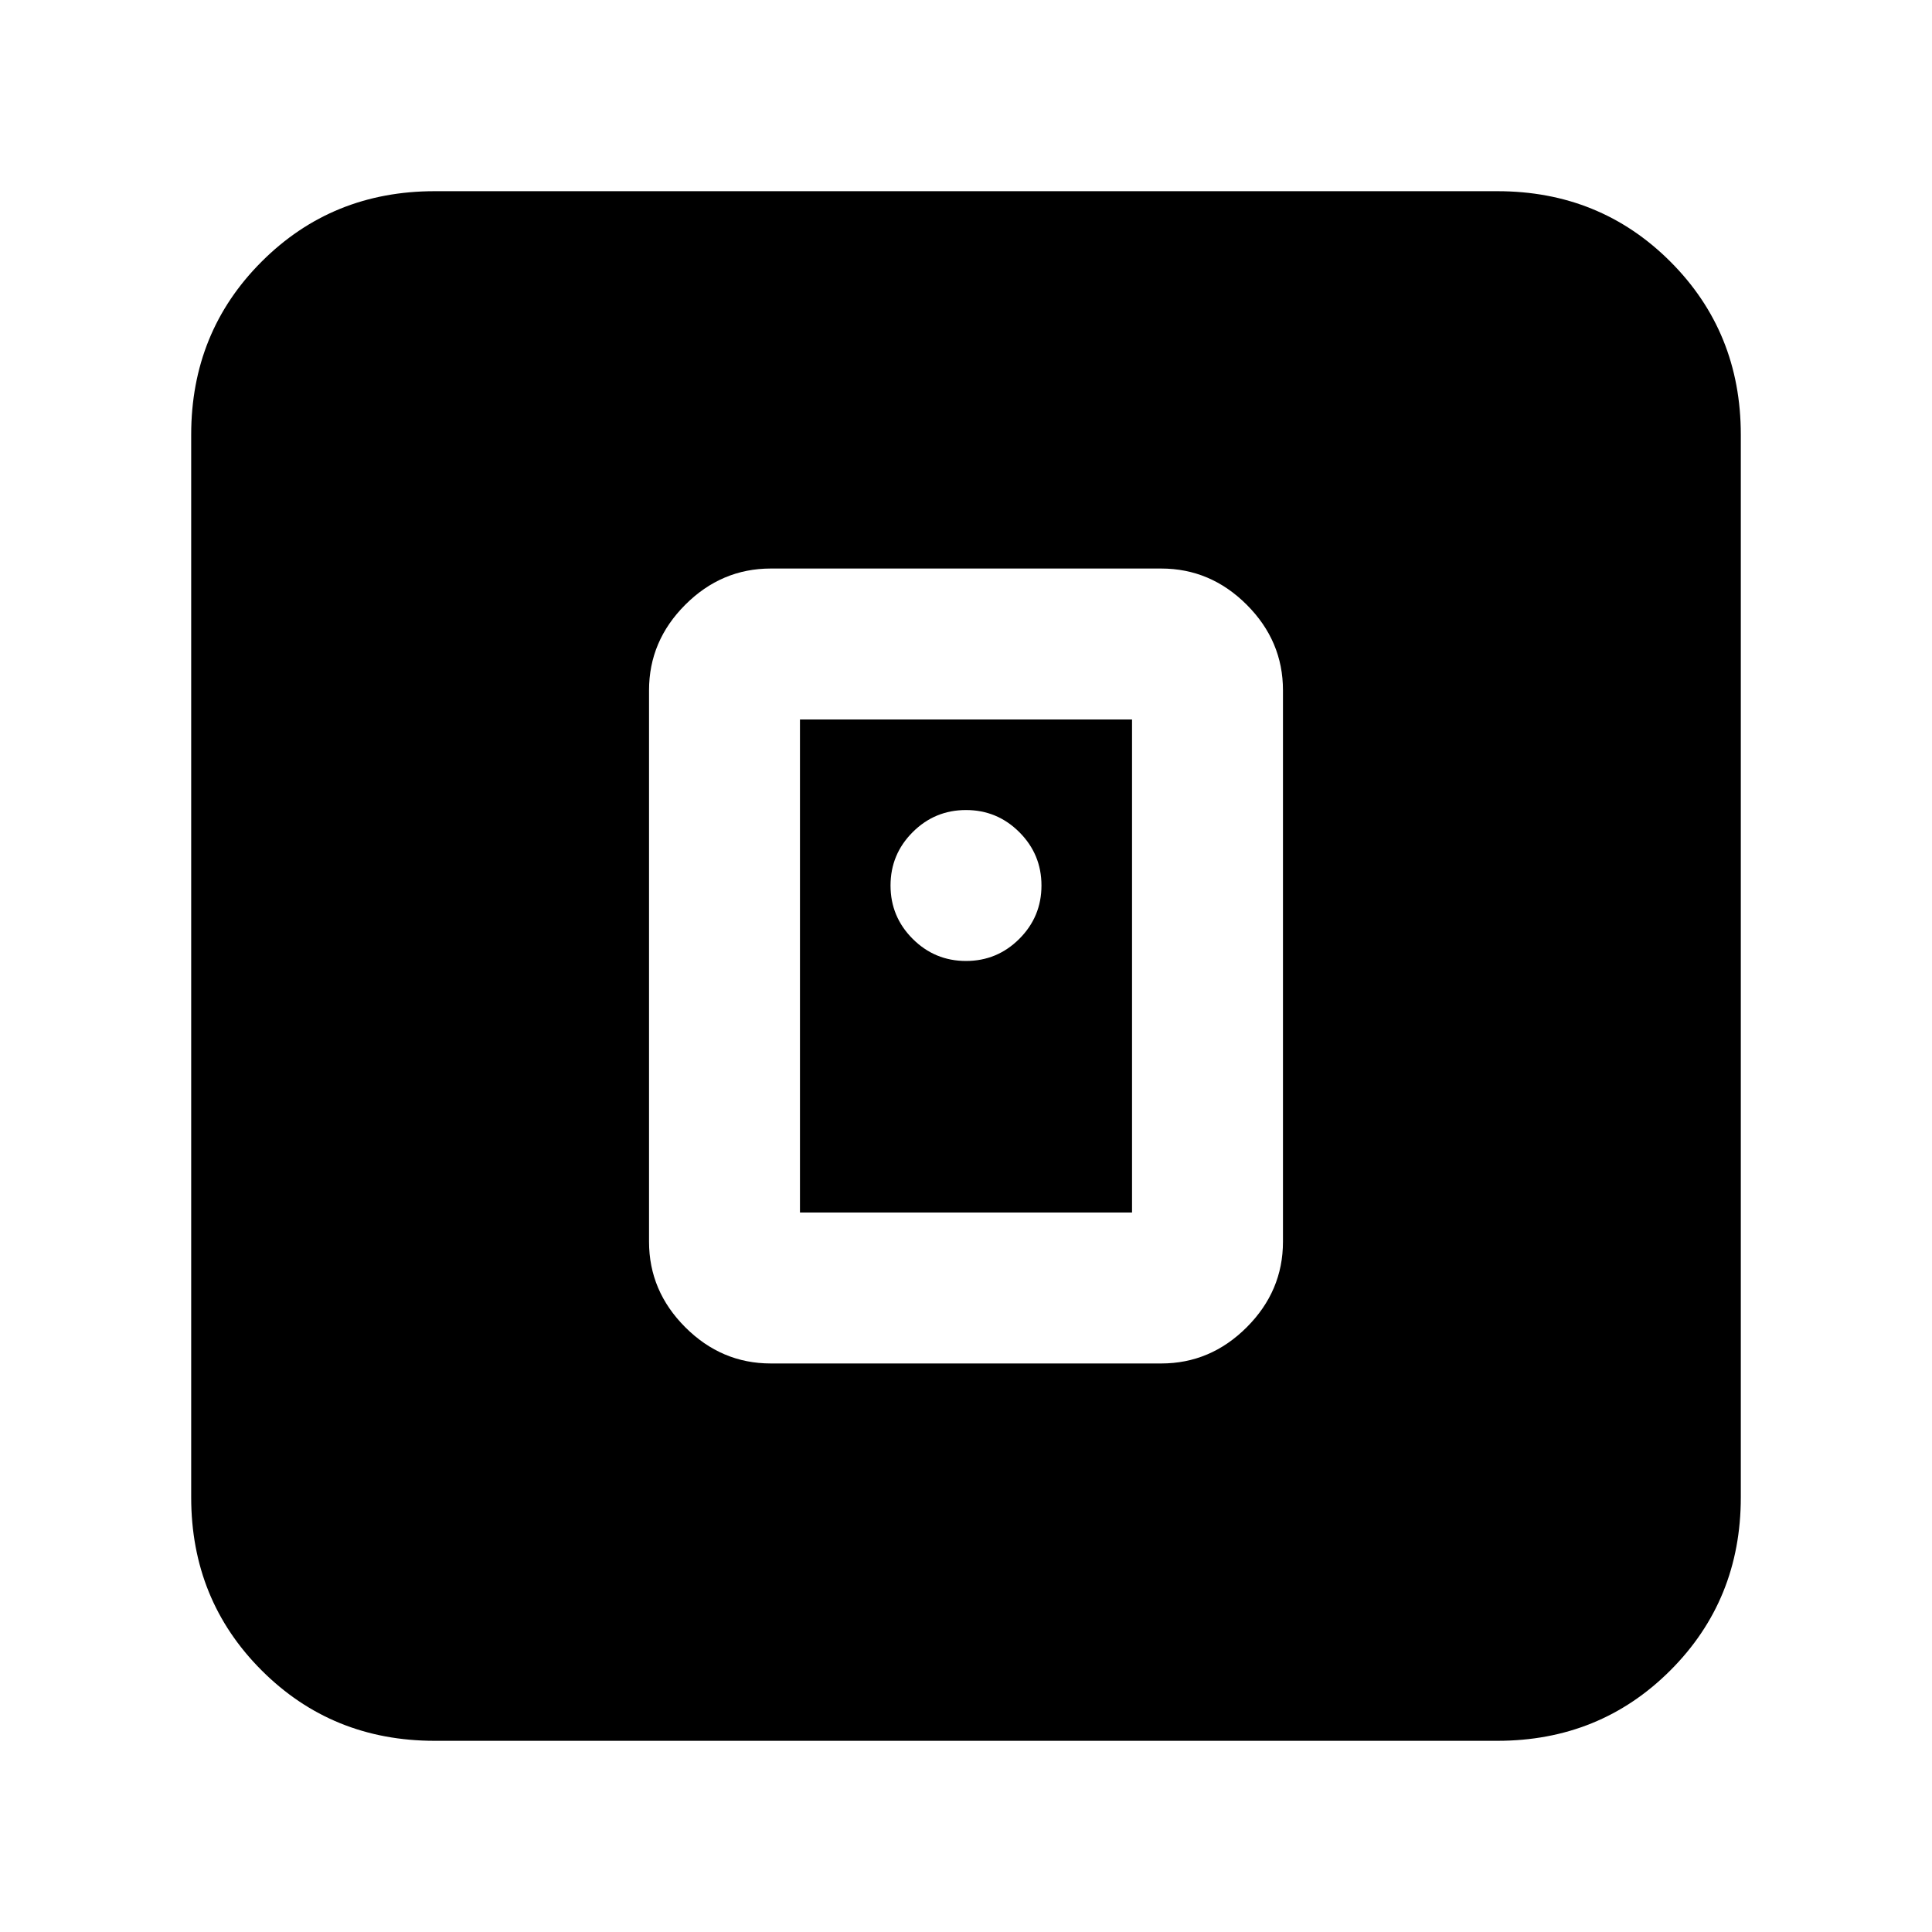 <svg xmlns="http://www.w3.org/2000/svg" height="24" viewBox="0 -960 960 960" width="24"><path d="M577-282.5q24.5 0 42.5-18t18-42.5v-274q0-24.5-18-42.5t-42.5-18H383q-24.5 0-42.5 18t-18 42.5v274q0 24.5 18 42.5t42.5 18h194Zm-179.5-75v-245h165v245h-165ZM216-95q-51 0-86-35t-35-86v-528q0-51 35-86t86-35h528q51 0 86 35t35 86v528q0 51-35 86t-86 35H216Zm264-387.5q15.5 0 26.5-11t11-26.5q0-15.5-11-26.5t-26.5-11q-15.5 0-26.5 11t-11 26.5q0 15.5 11 26.5t26.5 11Z"/></svg>